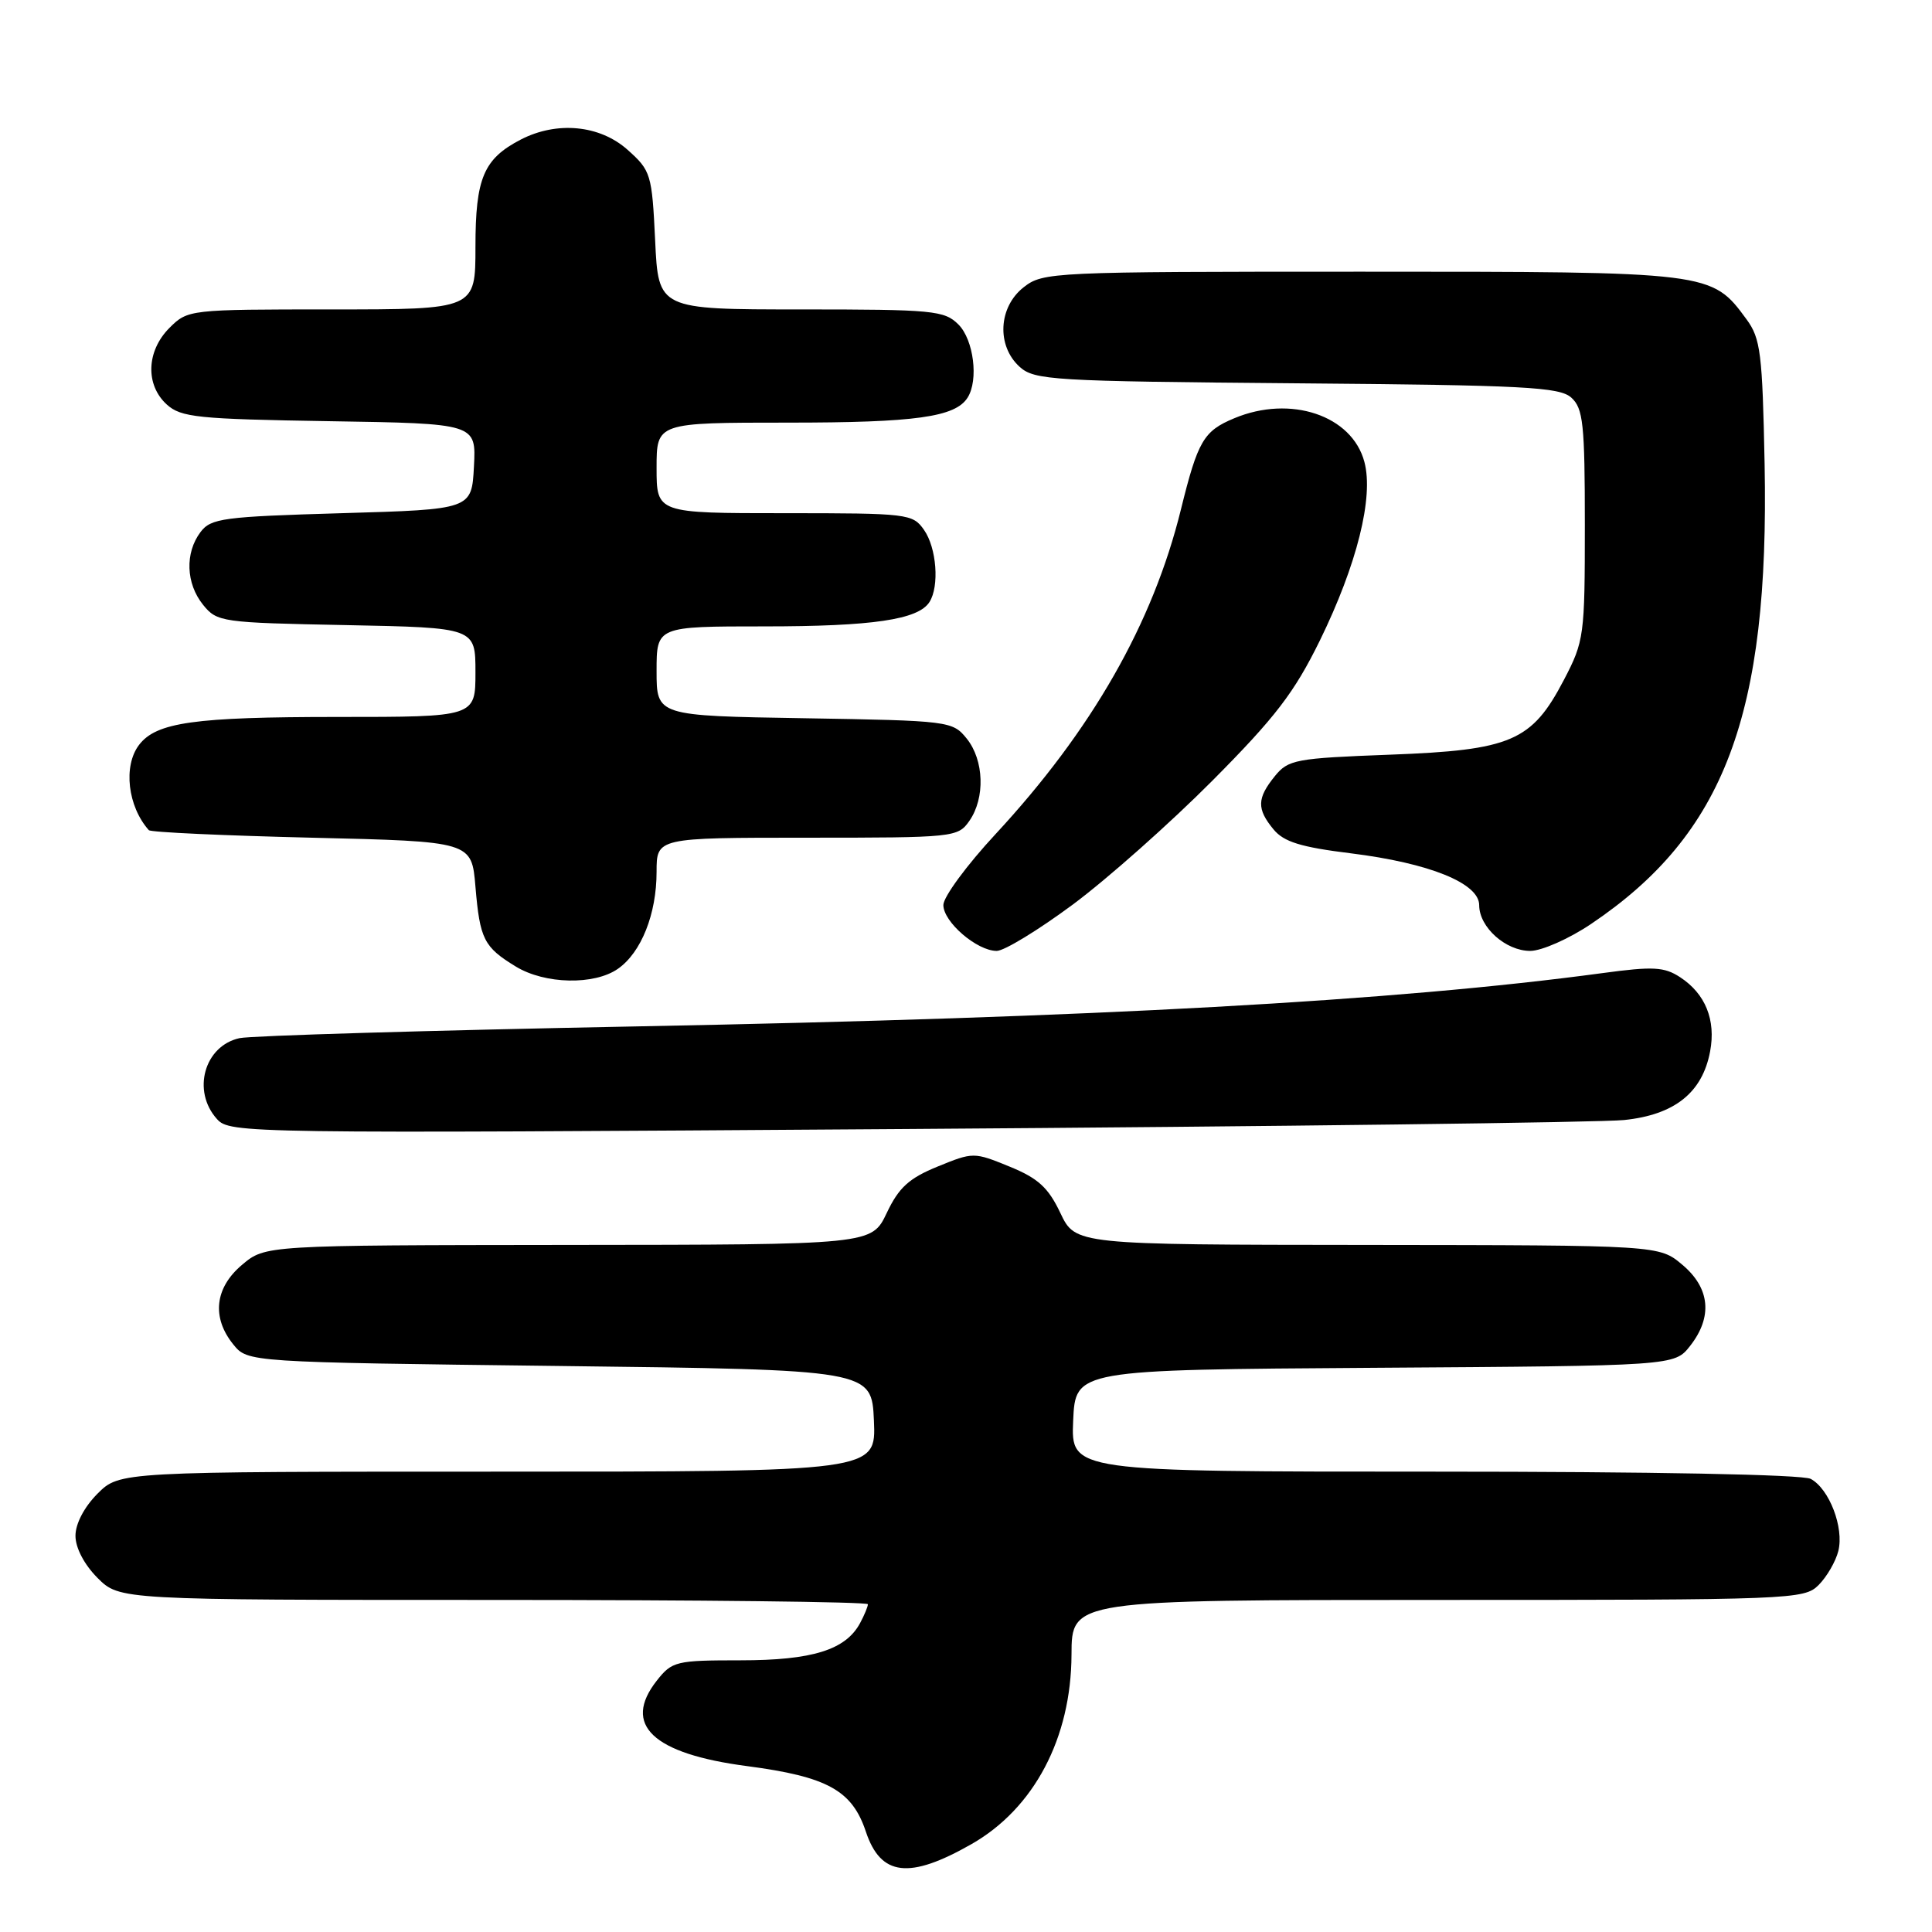 <?xml version="1.0" encoding="UTF-8" standalone="no"?>
<!DOCTYPE svg PUBLIC "-//W3C//DTD SVG 1.1//EN" "http://www.w3.org/Graphics/SVG/1.1/DTD/svg11.dtd" >
<svg xmlns="http://www.w3.org/2000/svg" xmlns:xlink="http://www.w3.org/1999/xlink" version="1.1" viewBox="0 0 256 256">
 <g >
 <path fill="currentColor"
d=" M 128.72 244.36 C 137.02 239.63 141.94 230.30 141.98 219.25 C 142.00 212.00 142.00 212.00 190.50 212.00 C 237.46 212.00 239.06 211.94 240.97 210.03 C 242.06 208.94 243.24 206.91 243.59 205.51 C 244.36 202.42 242.39 197.28 239.93 195.96 C 238.85 195.38 218.91 195.00 190.02 195.00 C 141.91 195.00 141.91 195.00 142.20 188.25 C 142.50 181.50 142.50 181.50 182.19 181.24 C 221.87 180.98 221.87 180.98 223.94 178.35 C 226.96 174.51 226.60 170.68 222.92 167.59 C 219.85 165.00 219.85 165.00 181.17 164.96 C 142.50 164.93 142.50 164.93 140.50 160.72 C 138.90 157.35 137.55 156.12 133.75 154.57 C 129.05 152.65 128.95 152.65 124.25 154.57 C 120.45 156.12 119.10 157.35 117.50 160.72 C 115.50 164.93 115.50 164.93 75.33 164.96 C 35.15 165.00 35.15 165.00 32.08 167.59 C 28.46 170.63 28.02 174.57 30.91 178.14 C 32.82 180.50 32.82 180.50 74.16 181.00 C 115.50 181.50 115.50 181.50 115.80 188.25 C 116.09 195.00 116.09 195.00 65.97 195.00 C 15.85 195.00 15.85 195.00 12.92 197.92 C 11.16 199.69 10.00 201.90 10.00 203.50 C 10.00 205.10 11.16 207.31 12.92 209.08 C 15.85 212.00 15.85 212.00 65.42 212.00 C 92.69 212.00 115.00 212.25 115.00 212.57 C 115.00 212.88 114.54 214.00 113.97 215.06 C 112.06 218.62 107.65 220.00 98.12 220.00 C 89.57 220.00 89.05 220.13 87.03 222.69 C 82.42 228.55 86.47 232.38 99.00 234.02 C 109.63 235.42 112.91 237.23 114.73 242.70 C 116.70 248.61 120.47 249.06 128.72 244.36 Z  M 215.20 148.41 C 221.89 147.72 225.58 144.78 226.60 139.31 C 227.38 135.16 225.98 131.68 222.63 129.49 C 220.52 128.11 219.06 128.03 212.34 128.94 C 184.77 132.66 145.34 134.83 84.50 136.00 C 57.00 136.53 33.26 137.23 31.74 137.56 C 27.07 138.58 25.40 144.57 28.75 148.28 C 30.46 150.18 32.34 150.20 120.00 149.60 C 169.22 149.27 212.07 148.73 215.20 148.41 Z  M 81.88 128.37 C 84.97 126.21 87.00 121.11 87.00 115.53 C 87.00 111.00 87.00 111.00 106.94 111.00 C 126.42 111.00 126.92 110.95 128.44 108.78 C 130.56 105.75 130.40 100.72 128.09 97.86 C 126.22 95.55 125.79 95.49 106.59 95.17 C 87.00 94.85 87.00 94.85 87.00 88.92 C 87.00 83.00 87.00 83.00 101.26 83.00 C 115.62 83.00 121.68 82.11 123.16 79.77 C 124.49 77.68 124.11 72.60 122.44 70.22 C 120.94 68.07 120.32 68.00 103.94 68.00 C 87.00 68.00 87.00 68.00 87.00 62.00 C 87.00 56.00 87.00 56.00 104.43 56.00 C 121.30 56.00 126.58 55.27 128.21 52.69 C 129.69 50.37 129.02 45.02 127.00 43.00 C 125.14 41.14 123.67 41.00 106.12 41.00 C 87.24 41.00 87.24 41.00 86.81 31.86 C 86.39 23.08 86.25 22.61 83.17 19.86 C 79.48 16.56 73.80 16.02 69.01 18.49 C 64.08 21.05 63.00 23.59 63.00 32.72 C 63.00 41.00 63.00 41.00 43.95 41.00 C 25.07 41.00 24.89 41.02 22.45 43.45 C 19.39 46.52 19.24 51.00 22.10 53.60 C 23.99 55.31 26.19 55.53 43.65 55.81 C 63.10 56.12 63.10 56.12 62.80 61.81 C 62.50 67.50 62.50 67.50 45.29 68.00 C 29.58 68.46 27.95 68.67 26.57 70.50 C 24.49 73.26 24.63 77.32 26.91 80.14 C 28.76 82.43 29.35 82.51 45.91 82.83 C 63.00 83.17 63.00 83.17 63.00 89.08 C 63.00 95.00 63.00 95.00 44.74 95.00 C 25.73 95.00 20.70 95.71 18.42 98.71 C 16.30 101.50 16.92 106.86 19.72 110.00 C 19.96 110.28 29.69 110.72 41.33 111.00 C 62.50 111.50 62.50 111.50 63.00 117.50 C 63.59 124.46 64.11 125.49 68.36 128.08 C 72.21 130.42 78.75 130.56 81.88 128.37 Z  M 142.19 119.83 C 146.76 116.43 155.06 109.06 160.64 103.45 C 169.01 95.03 171.50 91.77 174.89 84.87 C 179.80 74.83 182.04 65.89 180.79 61.21 C 179.16 55.04 171.00 52.30 163.55 55.42 C 159.48 57.11 158.72 58.42 156.48 67.50 C 152.76 82.61 144.68 96.75 131.92 110.52 C 128.11 114.62 125.00 118.85 125.00 119.92 C 125.00 122.17 129.45 126.00 132.07 126.00 C 133.07 126.00 137.62 123.22 142.19 119.83 Z  M 210.84 122.42 C 228.51 110.52 234.46 94.74 233.82 61.49 C 233.53 46.82 233.29 44.85 231.43 42.32 C 226.79 36.00 226.78 36.00 180.38 36.00 C 139.29 36.00 138.21 36.05 135.63 38.07 C 132.29 40.70 132.03 45.81 135.10 48.60 C 137.07 50.38 139.41 50.52 171.82 50.79 C 202.02 51.04 206.65 51.28 208.21 52.69 C 209.78 54.11 210.00 56.19 210.00 69.54 C 210.00 84.26 209.91 84.95 207.22 90.10 C 202.97 98.23 200.25 99.40 184.16 100.00 C 171.65 100.47 170.70 100.65 168.91 102.86 C 166.55 105.78 166.51 107.19 168.75 109.90 C 170.12 111.56 172.36 112.25 179.00 113.07 C 189.40 114.36 196.00 117.03 196.00 119.94 C 196.00 122.86 199.51 126.00 202.76 126.00 C 204.28 126.00 207.92 124.39 210.84 122.42 Z "/>
</g>
</svg>